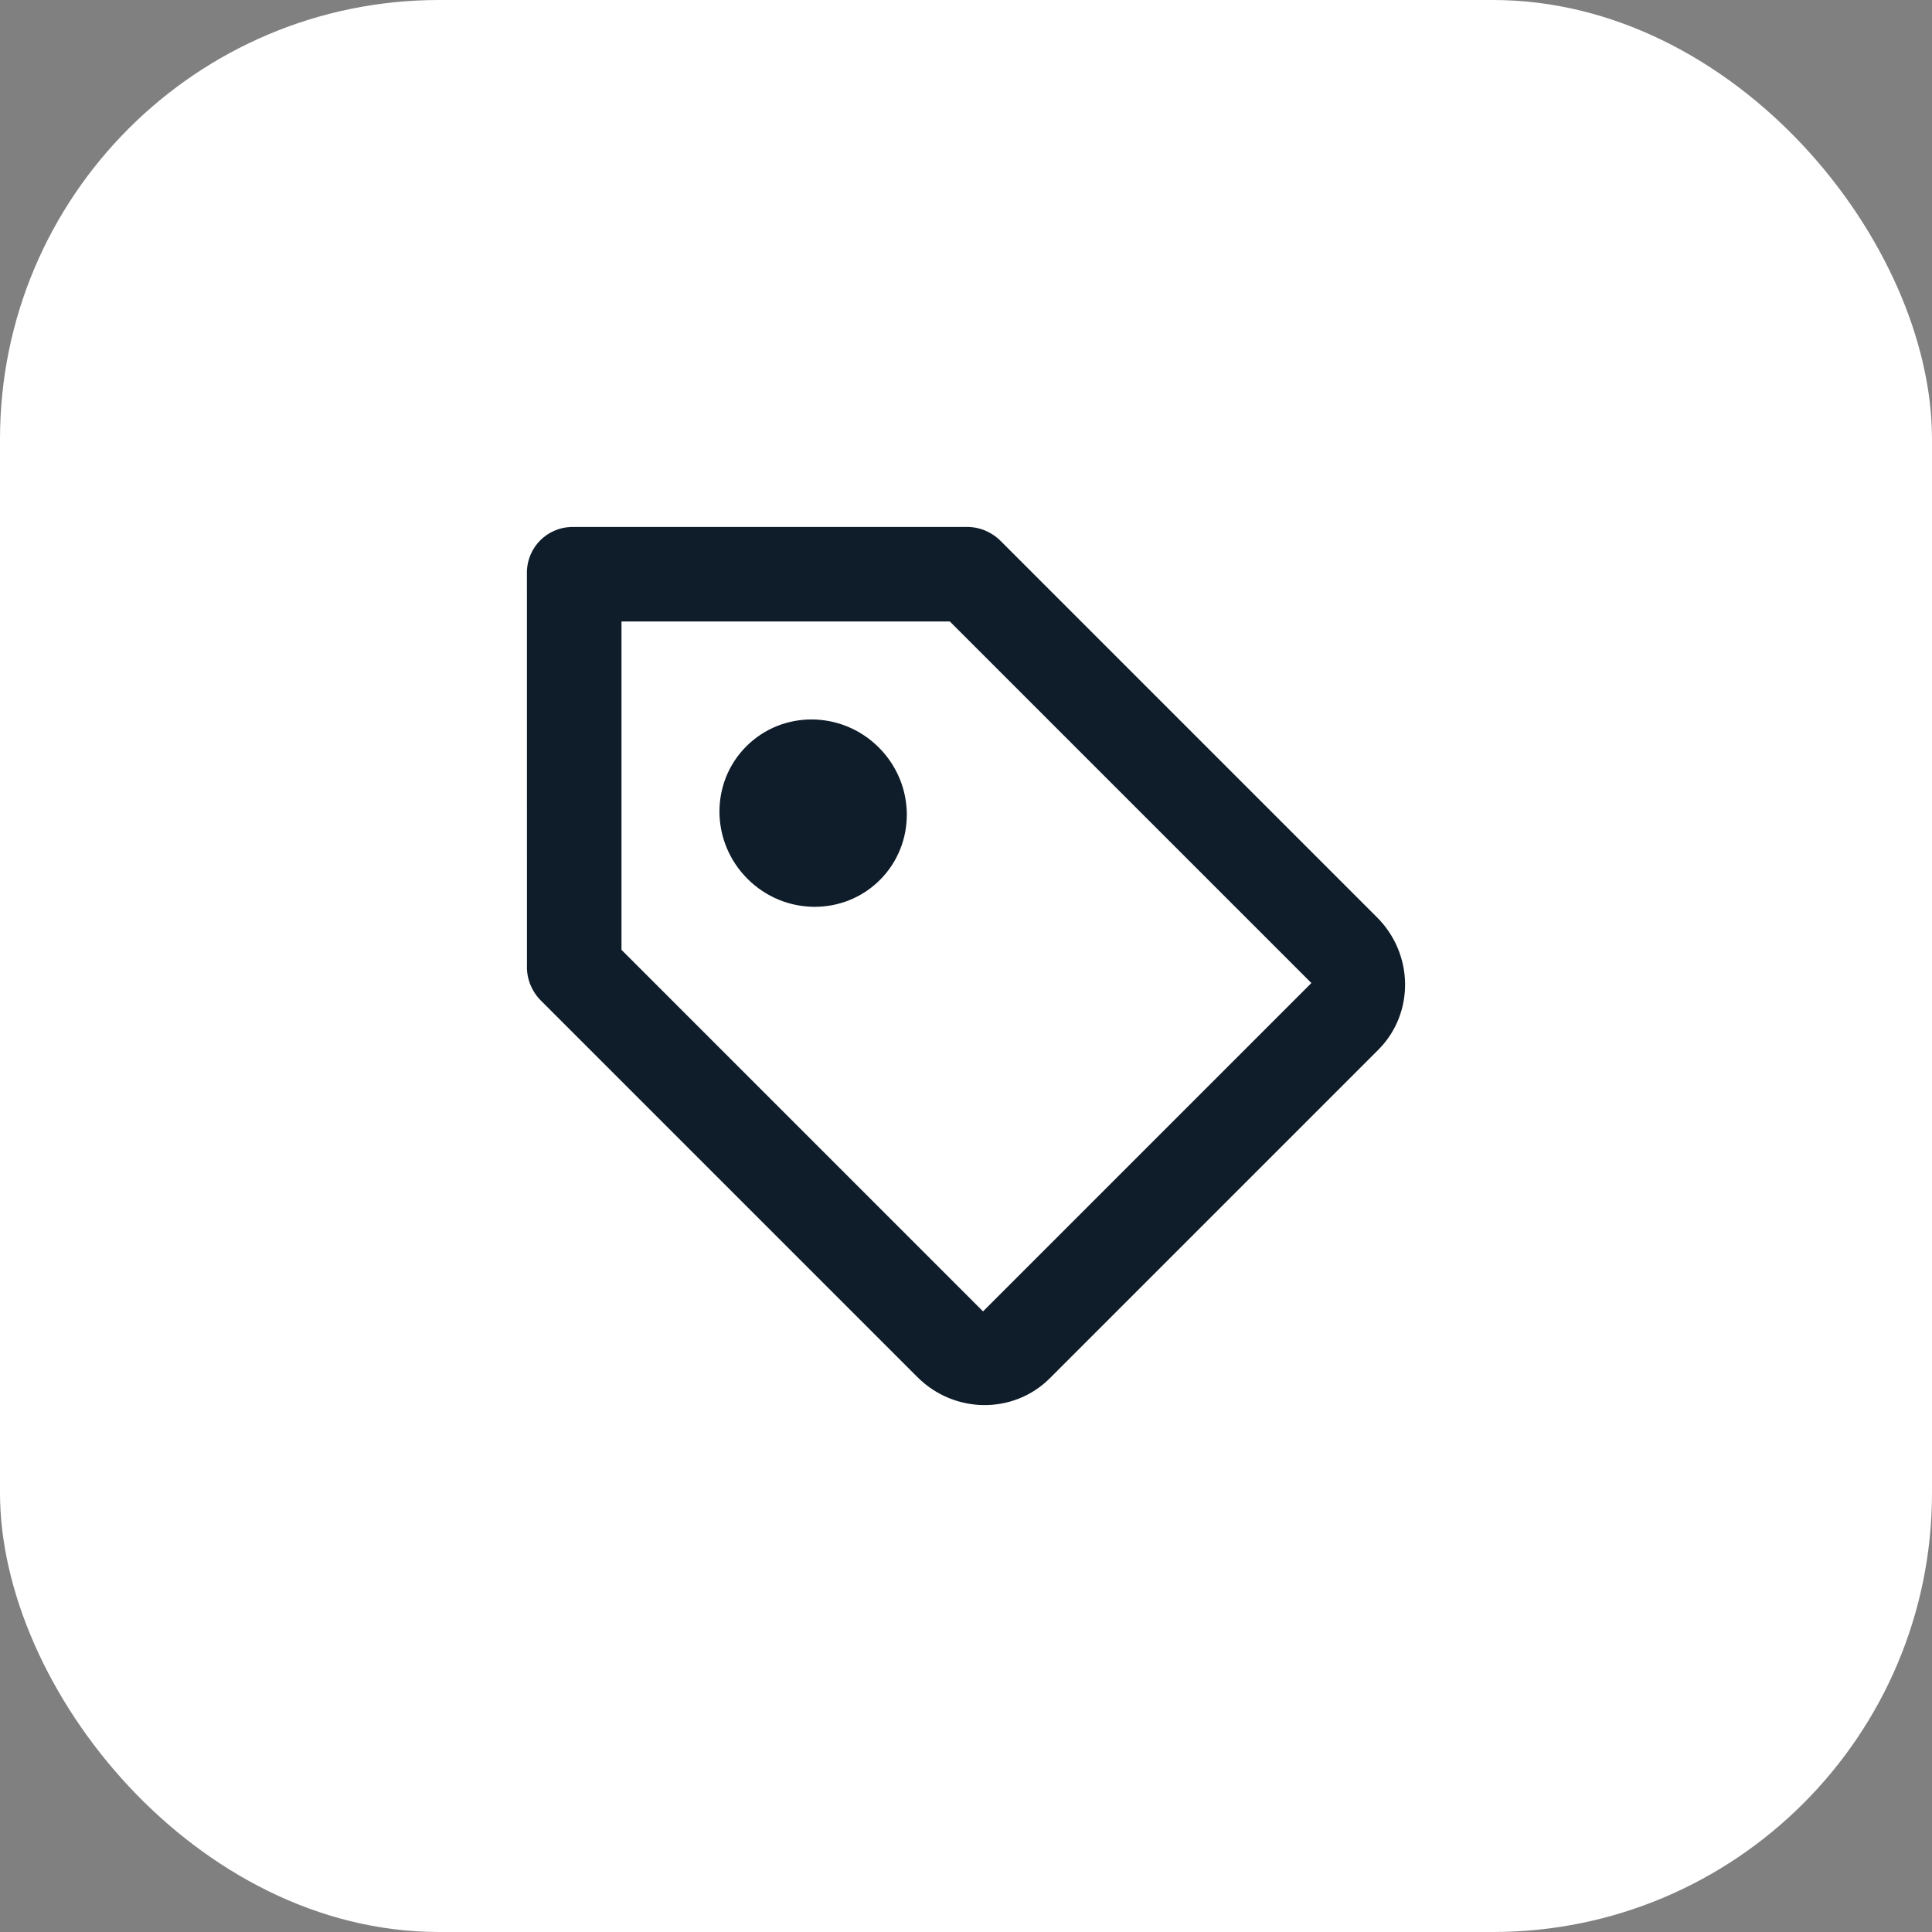 <svg width="44" height="44" viewBox="0 0 44 44" fill="none" xmlns="http://www.w3.org/2000/svg">
<rect x="0" y="0" width="44" height="44" fill="#808080" stroke="none"/>
<rect width="44" height="44" rx="10" fill="white"/>
<path fill-rule="evenodd" clip-rule="evenodd" d="M12.001 21.974C11.988 22.276 12.103 22.572 12.319 22.788L20.893 31.362C21.733 32.202 23.084 32.214 23.91 31.388L31.388 23.91C32.214 23.084 32.202 21.733 31.362 20.893L22.788 12.319C22.572 12.103 22.276 11.988 21.974 12.001L12.999 12.001C12.455 12.025 12.024 12.456 12 13L12.001 21.974ZM21.632 14.154H14.154L14.154 21.632L22.388 29.866L29.866 22.388L21.632 14.154ZM20.014 17.023C20.855 17.863 20.866 19.214 20.04 20.04C19.214 20.866 17.863 20.855 17.023 20.014C16.183 19.174 16.171 17.823 16.997 16.997C17.823 16.171 19.174 16.183 20.014 17.023Z" fill="#0F1C2A"/>
</svg>

